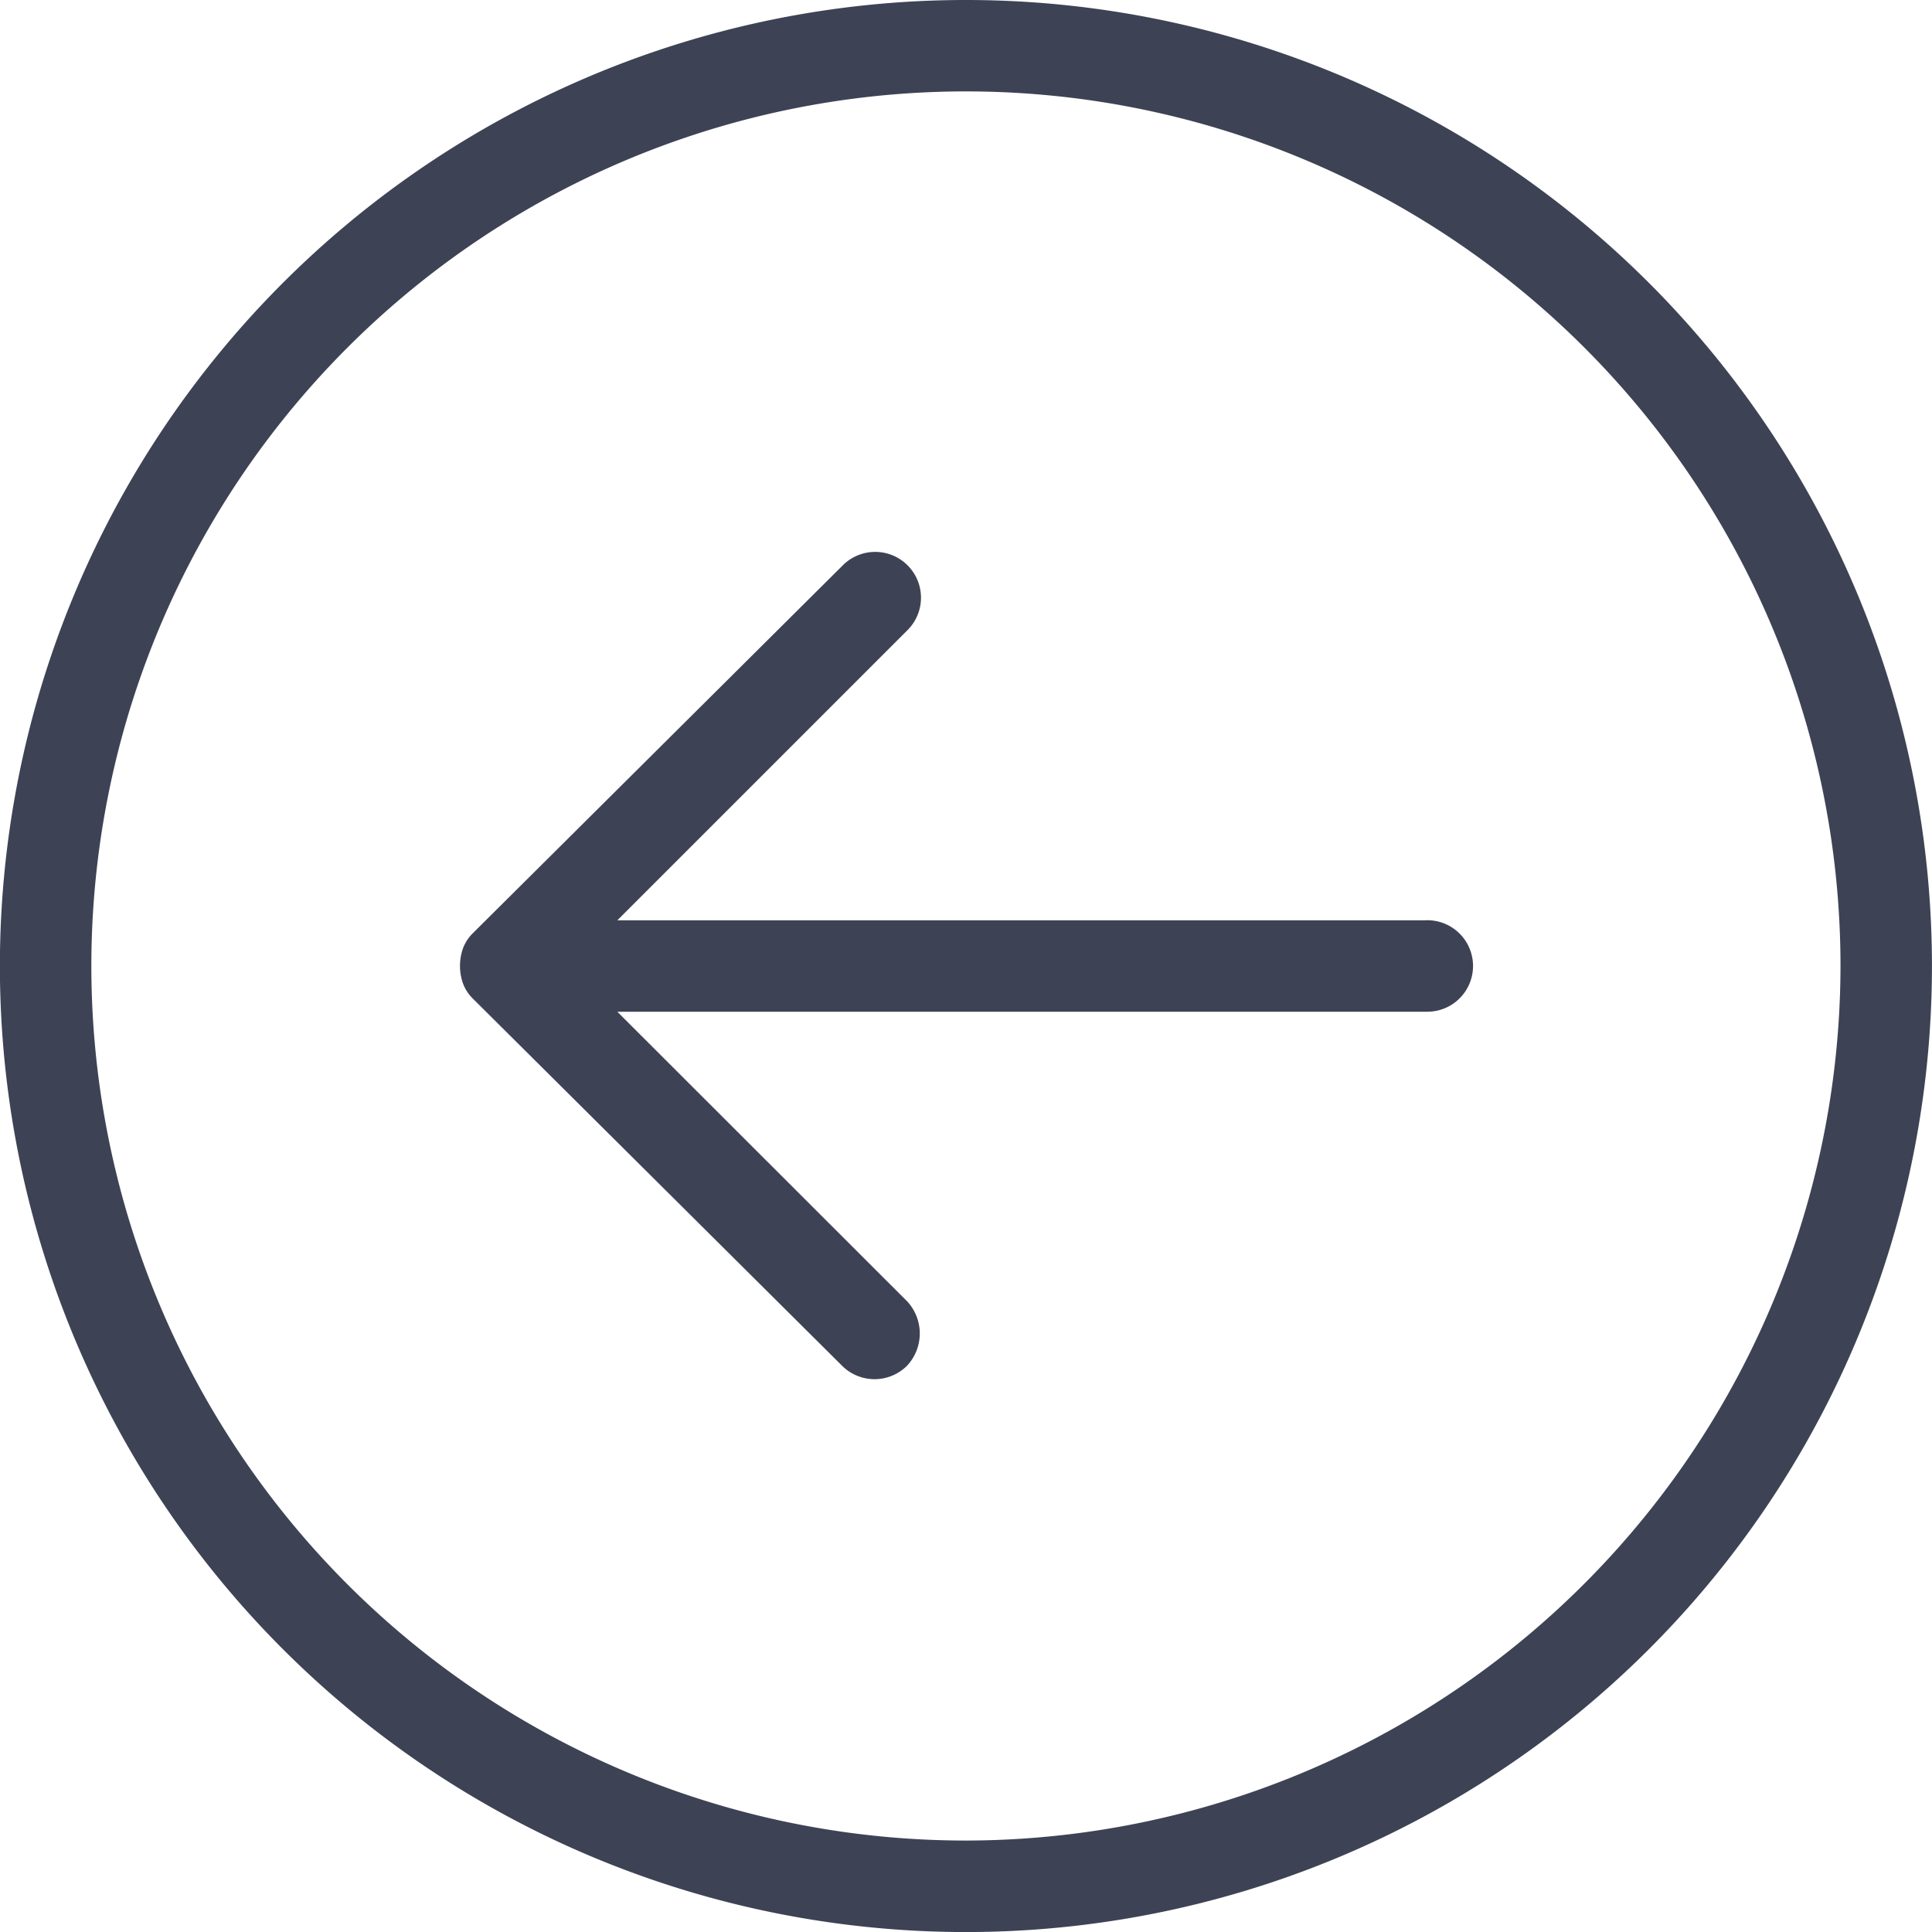 <svg xmlns="http://www.w3.org/2000/svg" width="39.947" height="39.947" viewBox="0 0 39.947 39.947">
  <g id="Group_398" data-name="Group 398" transform="translate(-1130.66 -2343.026)">
    <path id="Path_348" data-name="Path 348" d="M33.274,13.3A19.974,19.974,0,1,0,53.247,33.274,19.974,19.974,0,0,0,33.274,13.3Zm0,38.056A18.083,18.083,0,1,1,51.356,33.274,18.108,18.108,0,0,1,33.274,51.356Z" transform="translate(1117.359 2329.726)" fill="#3d4354"/>
    <path id="Path_349" data-name="Path 349" d="M57.4,49.919H40.7l5.988-5.988a.947.947,0,1,0-1.339-1.339l-7.643,7.6a.858.858,0,0,0-.2.315,1.091,1.091,0,0,0,0,.709.858.858,0,0,0,.2.315l7.643,7.6a.951.951,0,0,0,1.339,0,.976.976,0,0,0,0-1.339L40.7,51.809H57.443a.946.946,0,1,0-.039-1.891Z" transform="translate(1102.724 2312.136)" fill="#3d4354"/>
  </g>
</svg>

